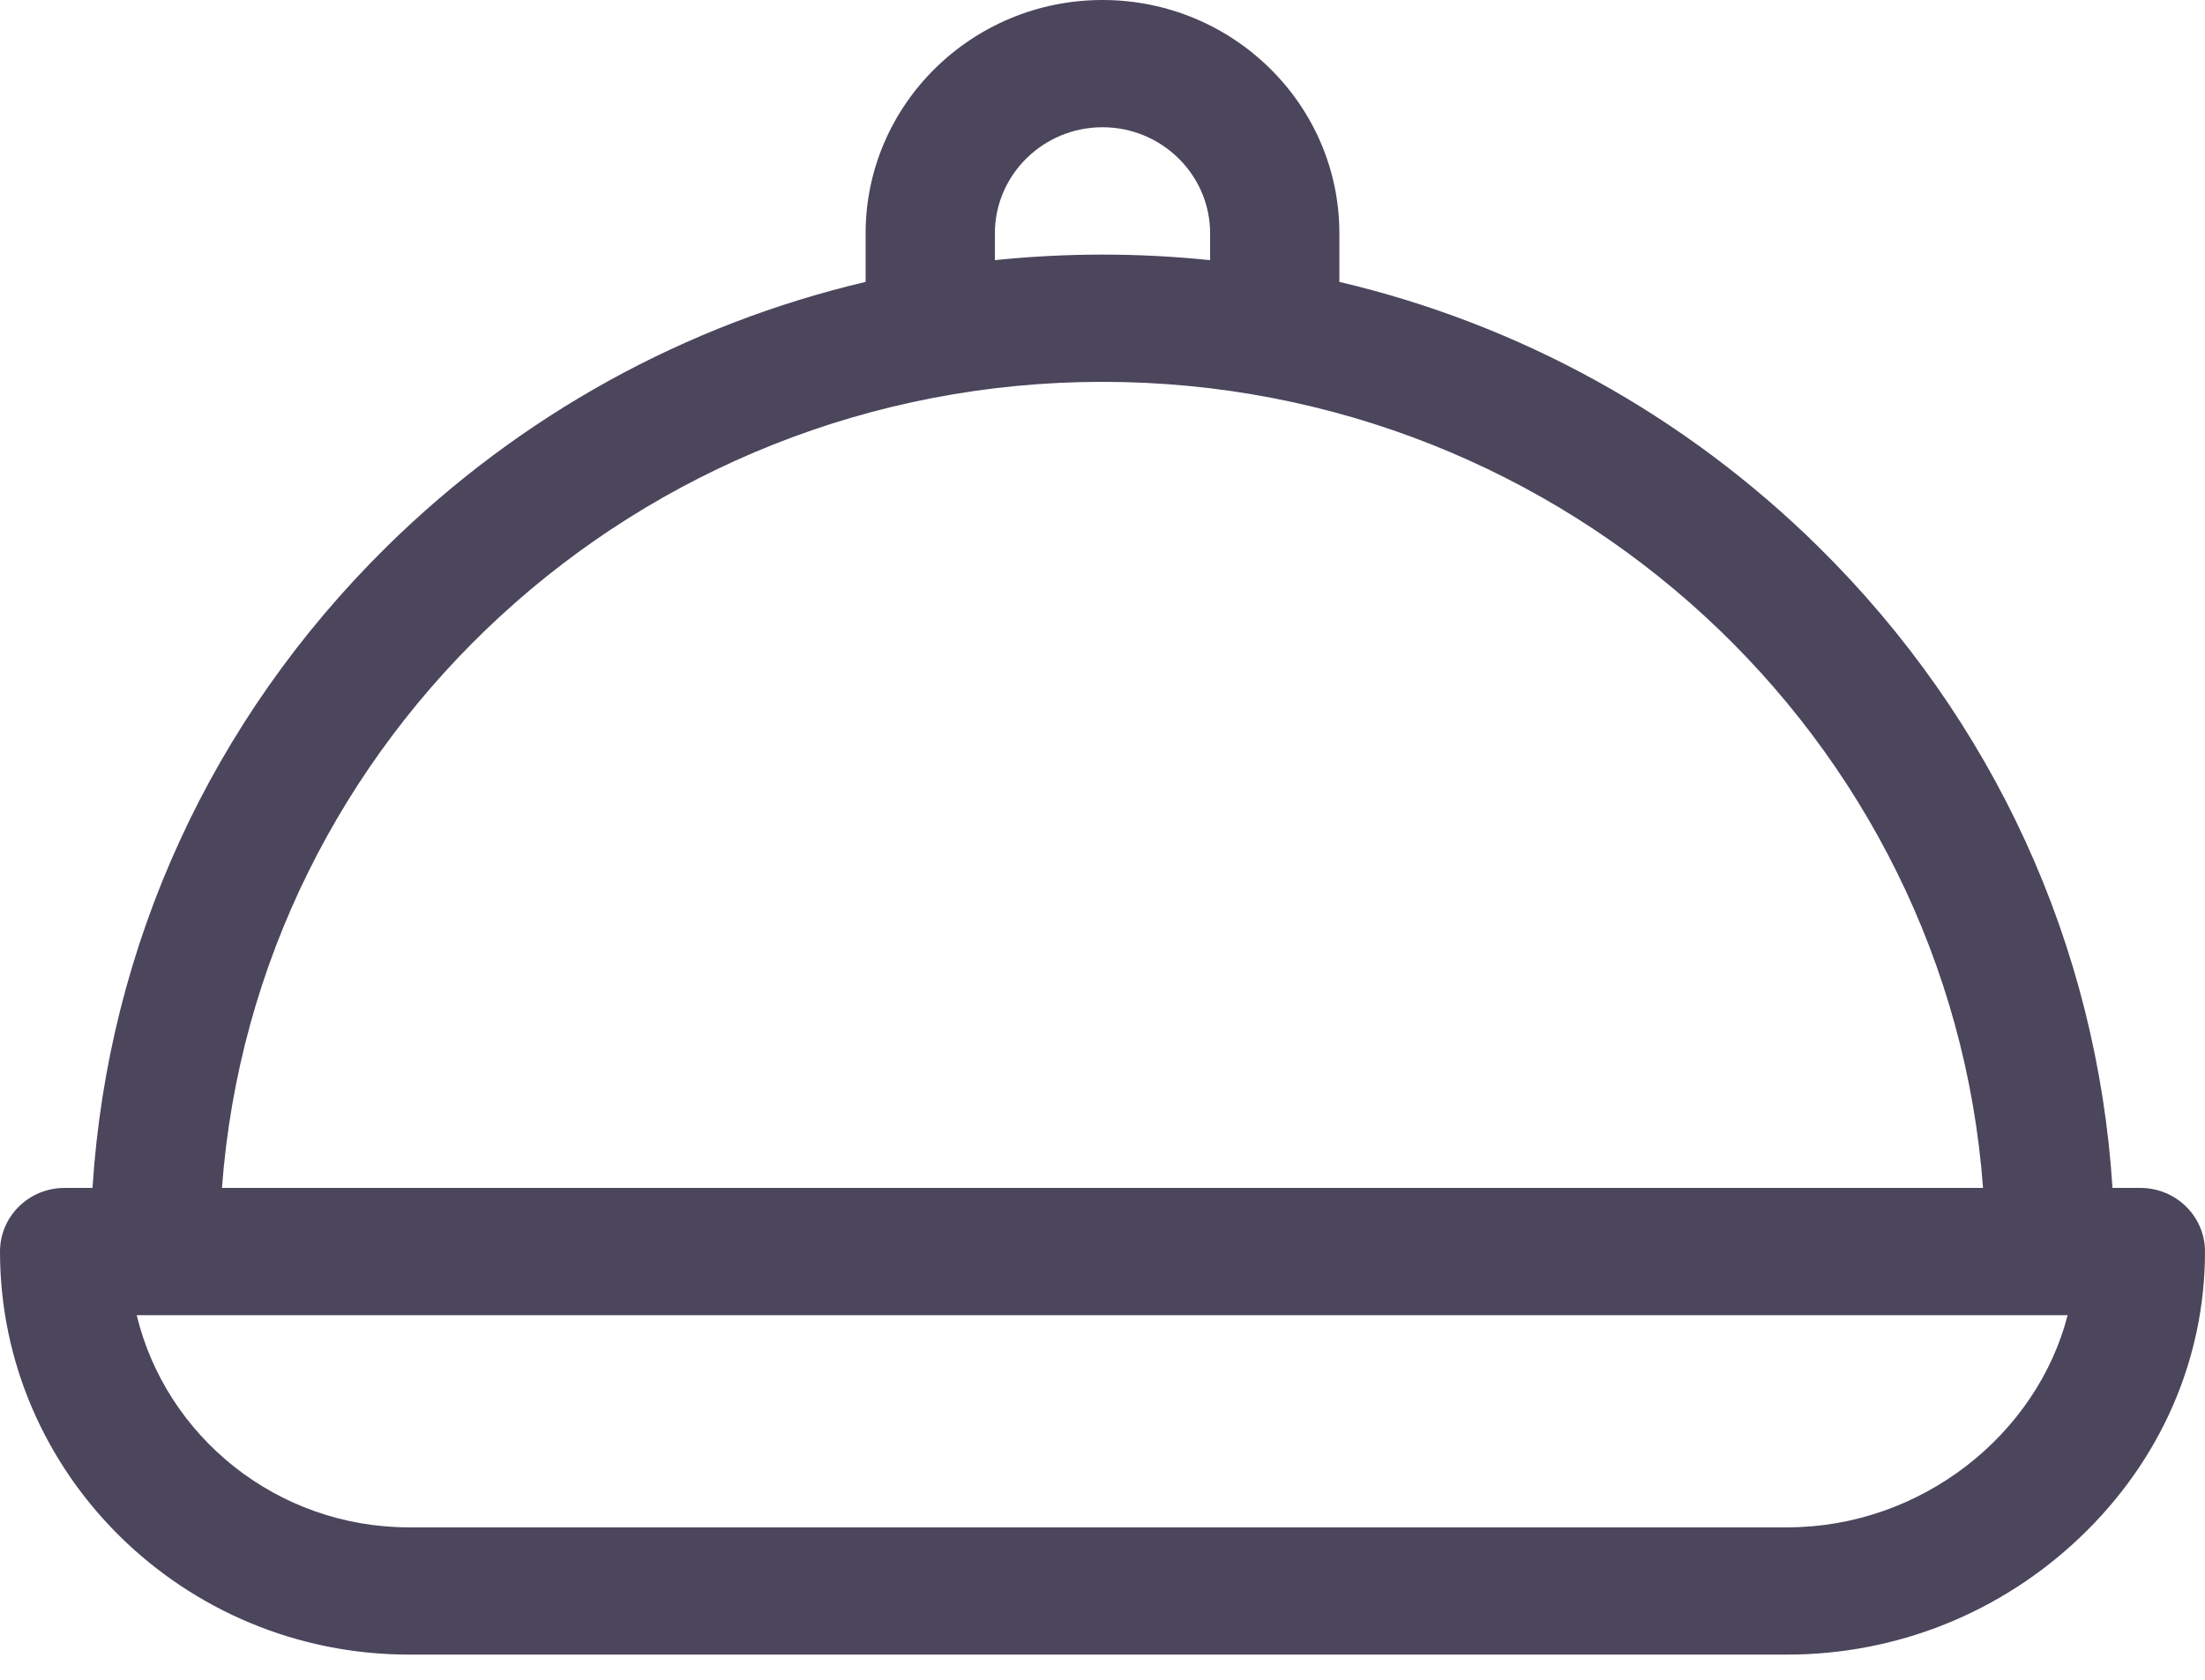 <svg width="21" height="16" viewBox="0 0 21 16" fill="none" xmlns="http://www.w3.org/2000/svg">
<path d="M20.385 11.315H20.119C19.972 9.006 18.99 6.856 17.316 5.206C16.039 3.949 14.468 3.088 12.756 2.685V2.223C12.756 0.997 11.744 0 10.5 0C9.256 0 8.244 0.997 8.244 2.223V2.685C6.532 3.088 4.961 3.949 3.684 5.206C2.01 6.856 1.028 9.006 0.881 11.315H0.615C0.275 11.315 0 11.586 0 11.921C0 14.038 1.748 15.76 3.896 15.76H17.021C18.063 15.76 19.054 15.363 19.81 14.643C20.578 13.912 21 12.945 21 11.921C21 11.586 20.724 11.315 20.385 11.315ZM9.475 2.223C9.475 1.666 9.935 1.212 10.5 1.212C11.065 1.212 11.525 1.666 11.525 2.223V2.478C11.187 2.443 10.845 2.425 10.5 2.425C10.155 2.425 9.813 2.443 9.475 2.478V2.223ZM10.5 3.637C14.929 3.637 18.57 7.029 18.886 11.315H2.114C2.431 7.029 6.071 3.637 10.5 3.637ZM17.021 14.548H3.896C2.638 14.548 1.581 13.684 1.302 12.527H19.692C19.397 13.67 18.294 14.548 17.021 14.548Z" fill="#4B465C"/>
</svg>
